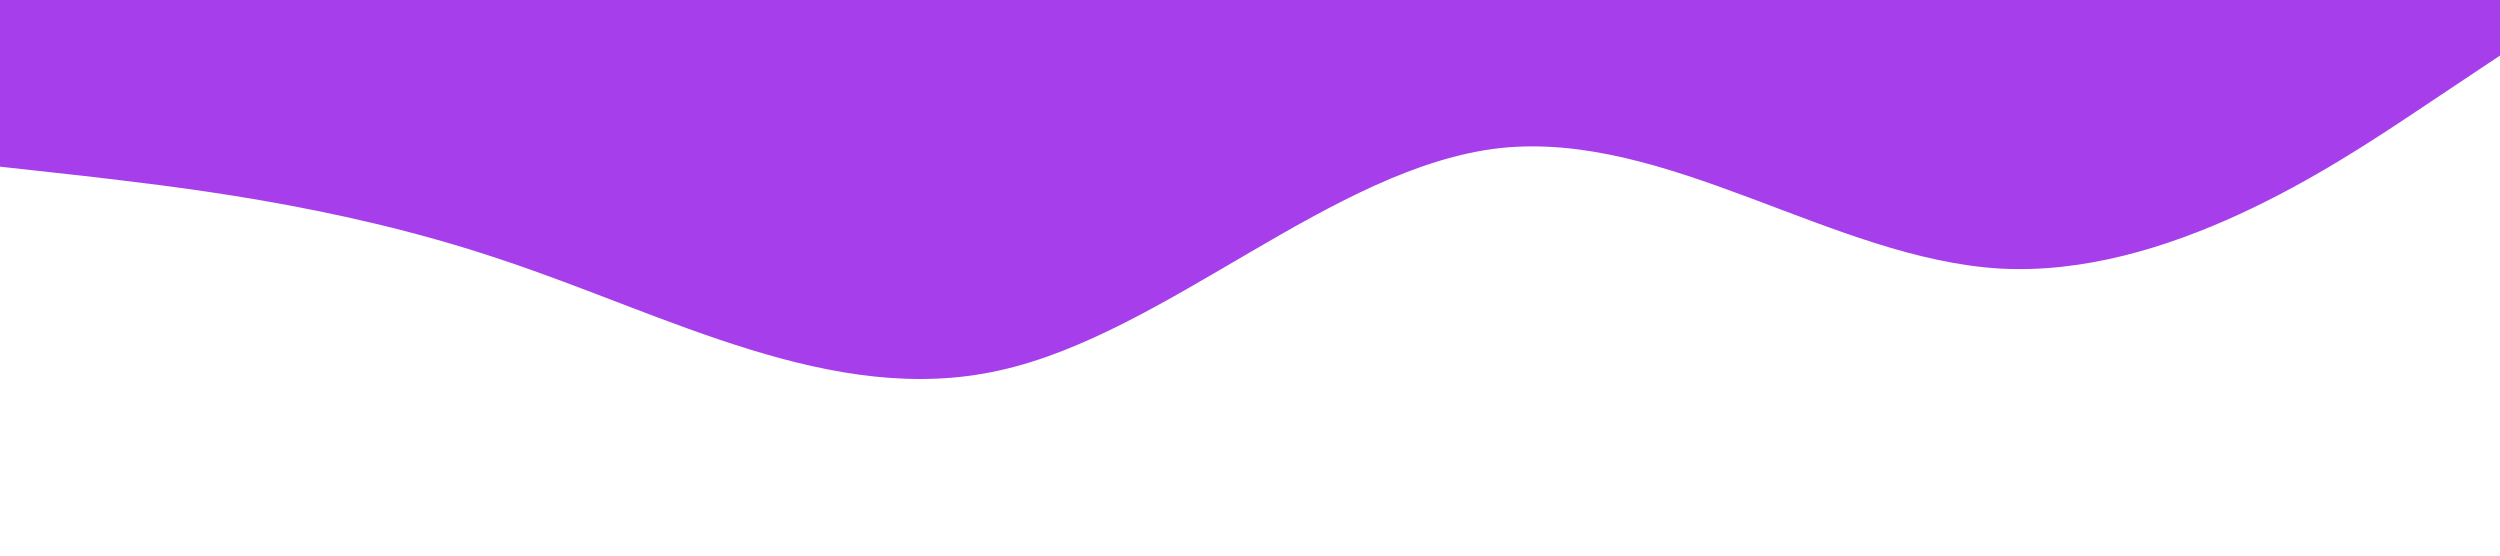 <?xml version="1.0" standalone="no"?><svg xmlns="http://www.w3.org/2000/svg" viewBox="0 0 1440 320"><path fill="#a63feb" fill-opacity="1" d="M0,96L48,101.3C96,107,192,117,288,149.3C384,181,480,235,576,213.3C672,192,768,96,864,85.3C960,75,1056,149,1152,154.7C1248,160,1344,96,1392,64L1440,32L1440,0L1392,0C1344,0,1248,0,1152,0C1056,0,960,0,864,0C768,0,672,0,576,0C480,0,384,0,288,0C192,0,96,0,48,0L0,0Z"></path></svg>